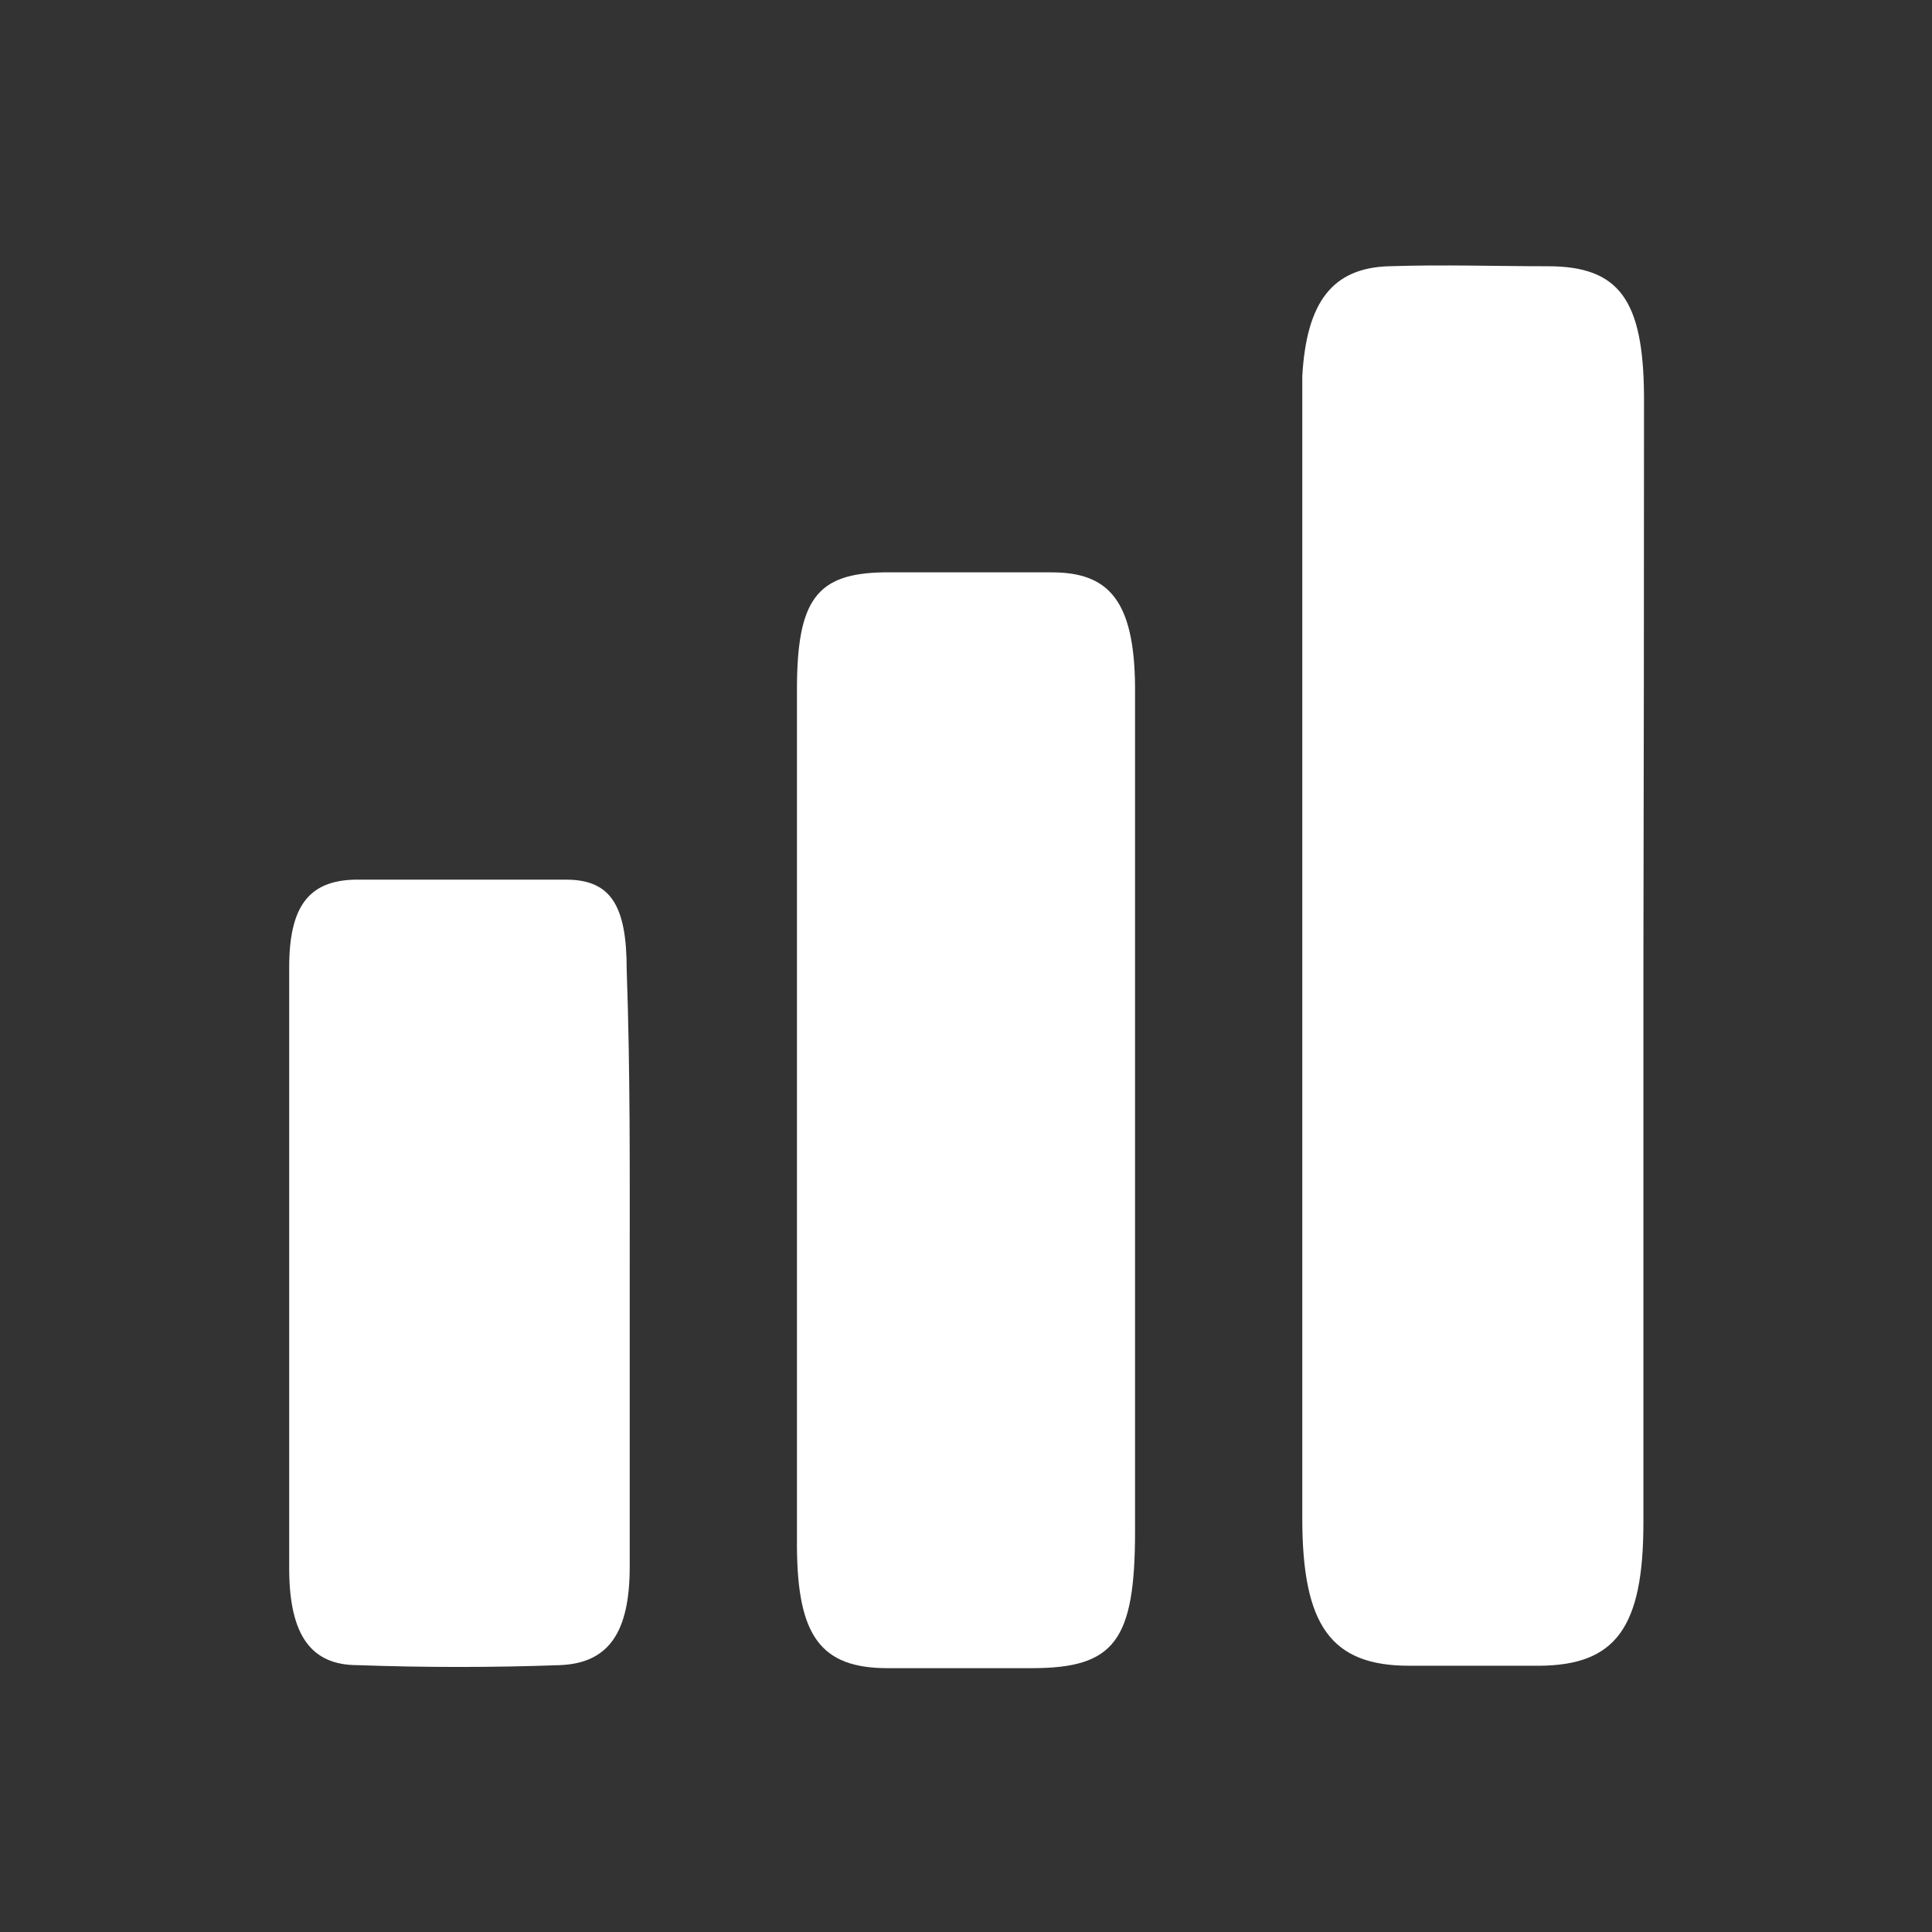 <svg id="Слой_1" data-name="Слой 1" xmlns="http://www.w3.org/2000/svg" viewBox="0 0 32 32">
  <rect x="0" y="0" width="32" height="32" fill="#333333" stroke="none"/>
  <defs>
    <style>.cls-1{fill:#fff;}</style>
  </defs>
  <title>analytics</title>
  <path class="cls-1"
        d="M27.22,16q0,4.61,0,9.22c0,1.74-.46,2.36-1.72,2.37H23.34c-1.29,0-1.77-.66-1.77-2.44q0-8.46,0-16.92c0-.65,0-1.3,0-2C21.64,5,22.07,4.44,23,4.41s1.76,0,2.64,0c1.18,0,1.58.56,1.59,2.15Q27.23,11.27,27.22,16Z"/>
  <path class="cls-1"
        d="M13.2,18.42c0-2.35,0-4.69,0-7,0-1.49.33-1.92,1.43-1.94.93,0,1.86,0,2.79,0s1.37.45,1.38,1.9c0,2.06,0,4.12,0,6.18q0,3.9,0,7.8c0,1.82-.34,2.27-1.71,2.27-.8,0-1.6,0-2.39,0-1.11,0-1.49-.54-1.5-2C13.2,23.18,13.2,20.8,13.2,18.42Z"/>
  <path class="cls-1"
        d="M10.43,21.08c0,1.62,0,3.25,0,4.87,0,1.09-.35,1.6-1.16,1.63q-1.67.06-3.35,0c-.77,0-1.12-.5-1.13-1.56q0-5,0-10c0-1,.32-1.43,1.08-1.45,1.17,0,2.34,0,3.51,0,.75,0,1,.45,1,1.49C10.44,17.76,10.43,19.42,10.43,21.08Z"/>
</svg>
